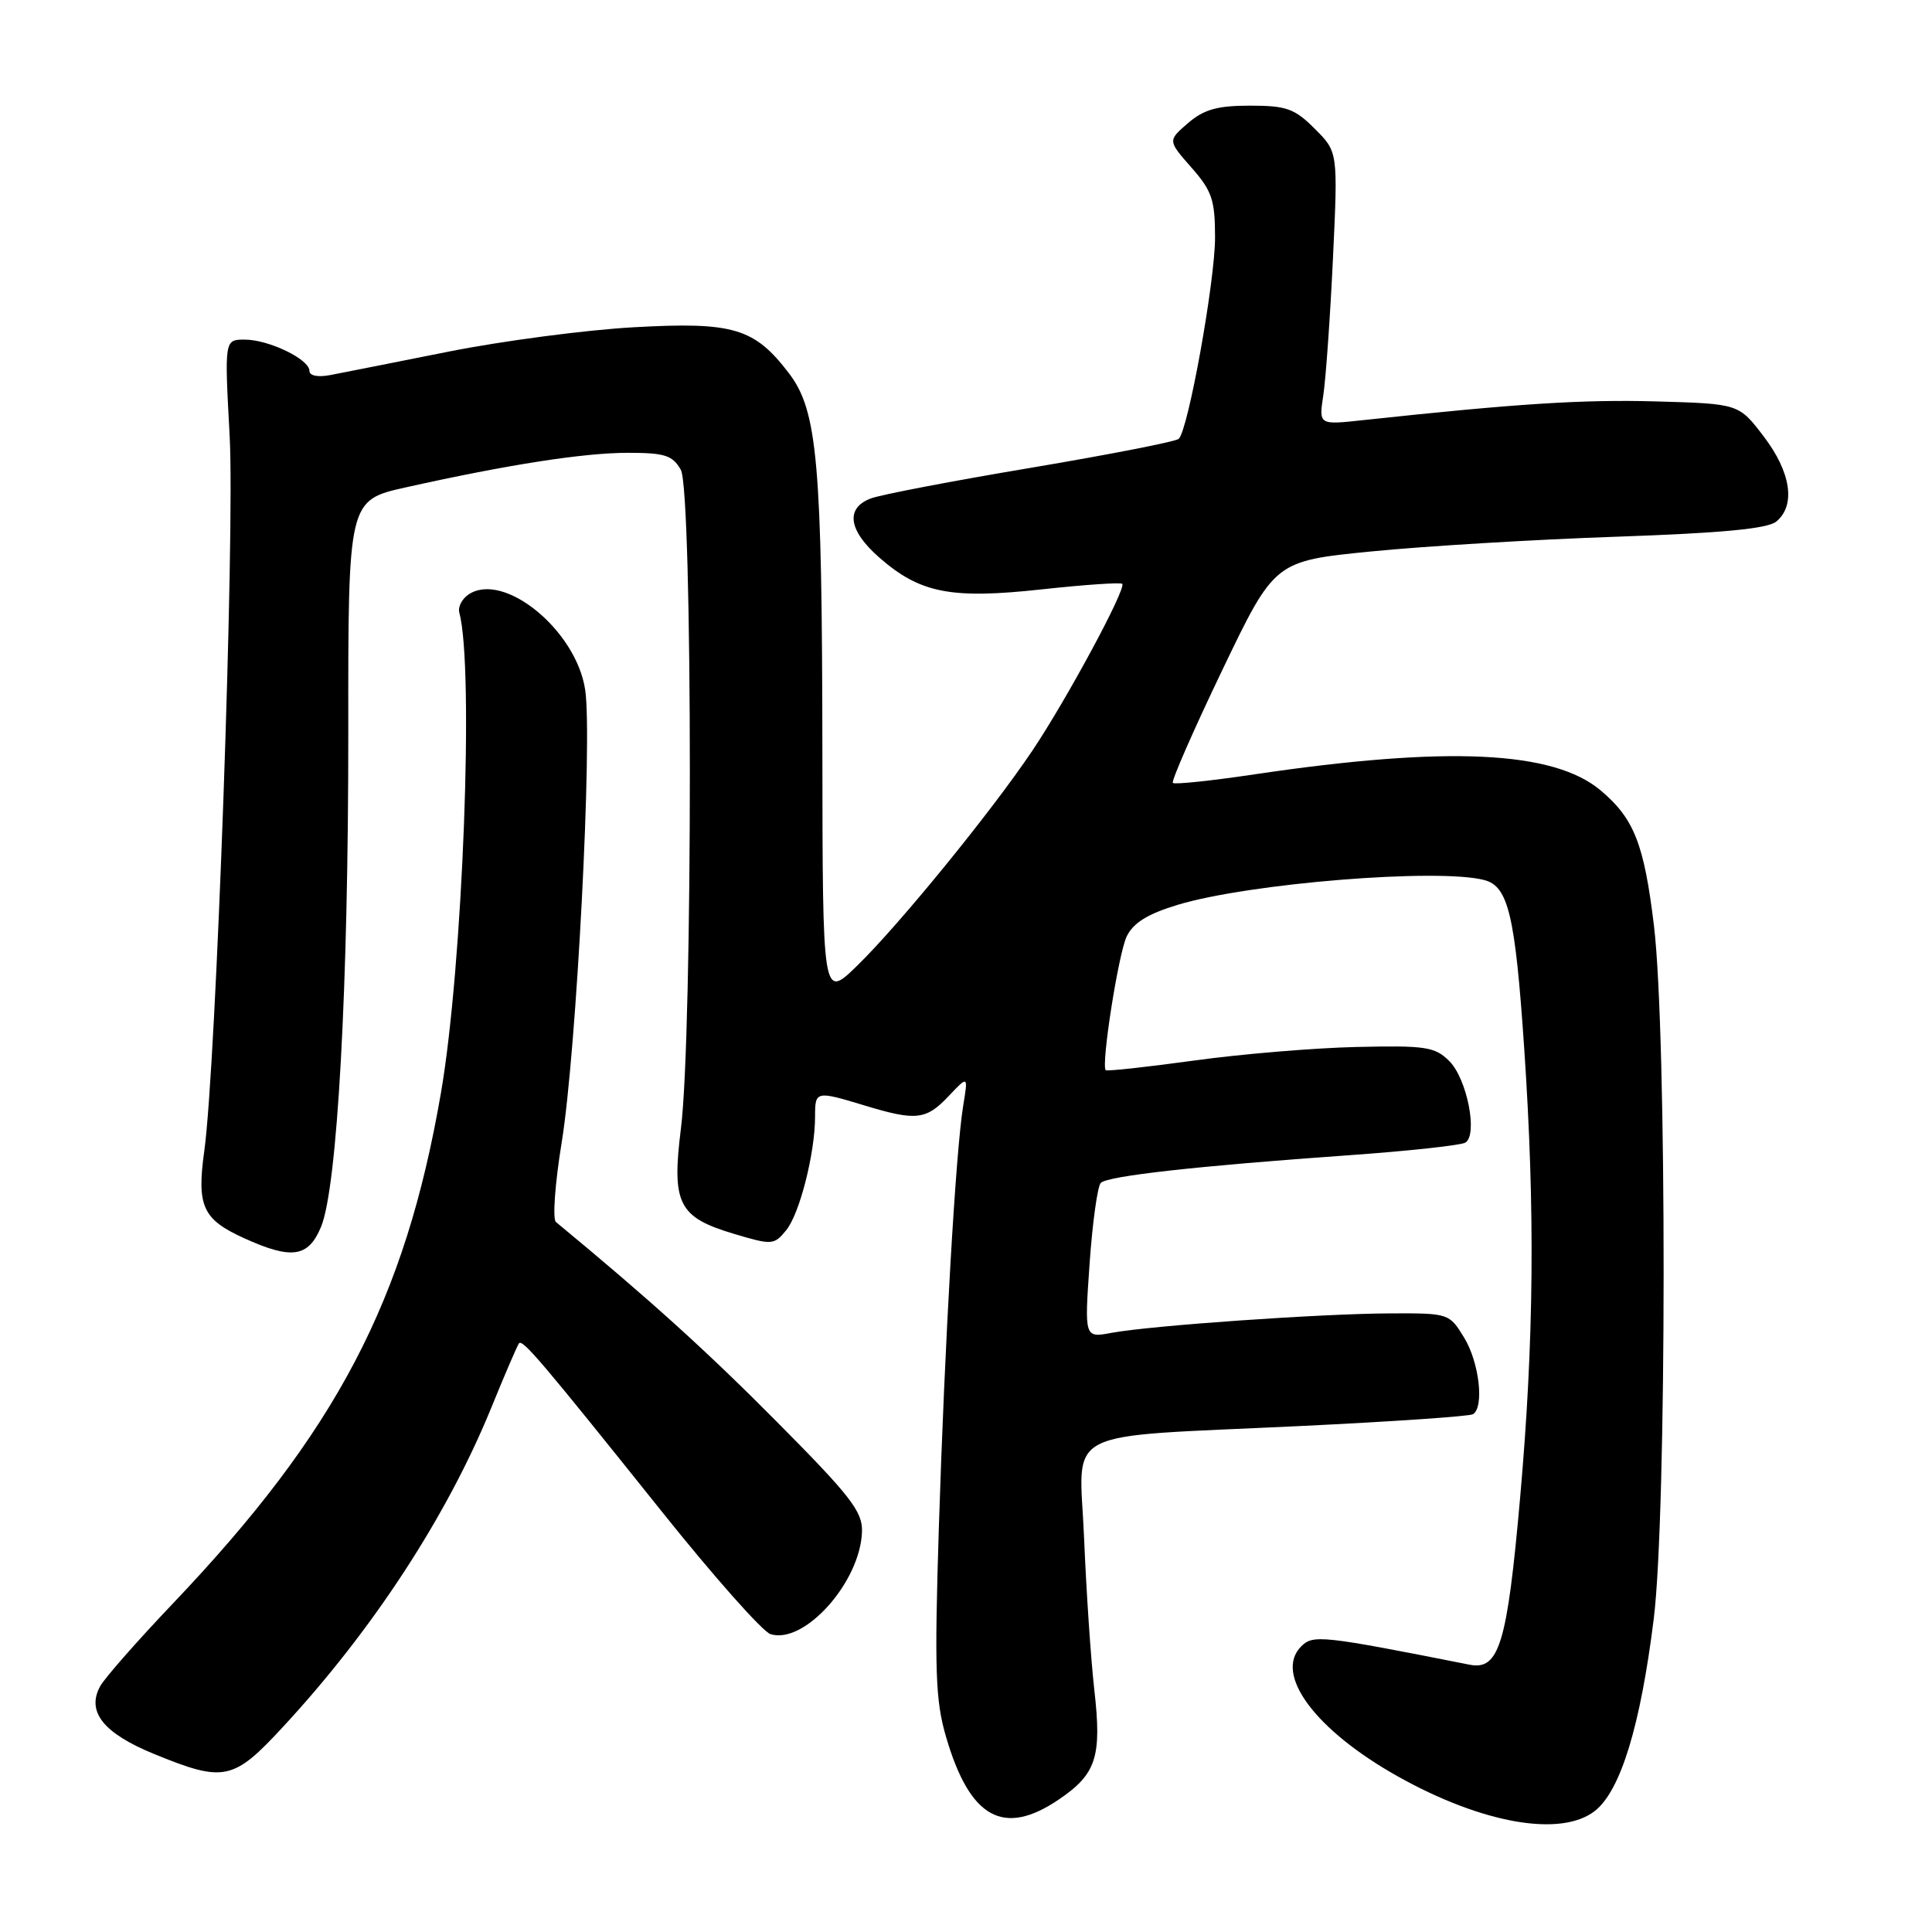 <?xml version="1.0" encoding="UTF-8" standalone="no"?>
<!DOCTYPE svg PUBLIC "-//W3C//DTD SVG 1.1//EN" "http://www.w3.org/Graphics/SVG/1.1/DTD/svg11.dtd" >
<svg xmlns="http://www.w3.org/2000/svg" xmlns:xlink="http://www.w3.org/1999/xlink" version="1.1" viewBox="0 0 256 256">
 <g >
 <path fill="currentColor"
d=" M 211.34 239.95 C 214.74 237.27 217.37 228.68 219.13 214.50 C 220.86 200.62 220.88 136.97 219.16 122.68 C 217.85 111.83 216.53 108.46 212.09 104.73 C 205.84 99.47 191.77 98.82 166.26 102.60 C 160.52 103.46 155.63 103.97 155.41 103.74 C 155.18 103.51 158.12 96.80 161.94 88.83 C 168.89 74.34 168.89 74.34 181.70 73.07 C 188.74 72.37 203.34 71.49 214.13 71.12 C 228.24 70.63 234.22 70.06 235.38 69.10 C 237.97 66.95 237.31 62.56 233.70 57.83 C 230.40 53.50 230.40 53.50 219.45 53.19 C 209.74 52.92 201.07 53.47 180.62 55.67 C 174.75 56.31 174.75 56.31 175.34 52.40 C 175.67 50.26 176.25 42.12 176.62 34.32 C 177.29 20.13 177.29 20.13 174.22 17.07 C 171.54 14.38 170.46 14.00 165.63 14.00 C 161.30 14.00 159.53 14.50 157.42 16.31 C 154.73 18.63 154.73 18.63 157.87 22.20 C 160.60 25.30 161.00 26.50 161.00 31.47 C 161.00 37.26 157.45 56.95 156.19 58.15 C 155.81 58.51 147.01 60.23 136.63 61.98 C 126.25 63.72 116.68 65.55 115.38 66.05 C 112.00 67.33 112.41 70.28 116.48 73.85 C 121.89 78.60 125.97 79.41 137.99 78.10 C 143.67 77.48 148.48 77.15 148.70 77.36 C 149.29 77.95 141.32 92.73 136.77 99.50 C 131.31 107.62 119.18 122.50 113.58 127.96 C 109.00 132.42 109.00 132.42 108.97 99.46 C 108.93 61.24 108.33 54.43 104.54 49.46 C 99.96 43.46 97.17 42.63 84.03 43.36 C 77.69 43.71 66.65 45.16 59.50 46.58 C 52.35 48.01 45.26 49.41 43.75 49.70 C 42.11 50.01 41.00 49.79 41.00 49.14 C 41.00 47.60 35.61 45.00 32.42 45.00 C 29.74 45.00 29.74 45.00 30.43 57.75 C 31.14 70.81 28.64 141.17 27.07 152.50 C 26.05 159.82 26.85 161.57 32.33 164.06 C 38.64 166.93 40.85 166.61 42.53 162.59 C 44.71 157.36 46.17 130.82 46.15 96.89 C 46.13 66.28 46.13 66.28 53.81 64.57 C 67.37 61.55 77.35 60.00 83.21 60.00 C 88.09 60.00 89.12 60.33 90.21 62.25 C 91.80 65.02 91.81 136.87 90.23 149.50 C 88.98 159.50 89.88 161.29 97.25 163.49 C 102.31 165.00 102.56 164.98 104.17 163.02 C 105.96 160.83 108.00 152.79 108.00 147.95 C 108.00 144.54 108.09 144.52 114.59 146.49 C 121.38 148.55 122.72 148.40 125.69 145.25 C 128.29 142.50 128.29 142.50 127.63 146.50 C 126.64 152.52 125.18 177.81 124.40 202.50 C 123.81 221.29 123.95 225.32 125.34 230.09 C 128.50 240.95 132.96 243.43 140.32 238.43 C 145.28 235.06 146.01 232.79 145.00 223.89 C 144.54 219.83 143.94 210.82 143.65 203.87 C 143.04 188.90 139.92 190.52 172.43 188.95 C 184.49 188.37 194.73 187.67 195.18 187.39 C 196.69 186.45 196.01 180.53 194.01 177.25 C 192.05 174.03 191.96 174.00 184.26 174.03 C 175.10 174.06 152.41 175.65 147.28 176.61 C 143.69 177.28 143.69 177.28 144.38 167.40 C 144.76 161.97 145.43 157.17 145.86 156.74 C 146.78 155.82 158.59 154.50 178.80 153.07 C 186.67 152.51 193.58 151.76 194.17 151.40 C 195.85 150.36 194.39 142.94 192.04 140.60 C 190.13 138.70 188.93 138.52 179.71 138.73 C 174.09 138.86 164.39 139.67 158.13 140.54 C 151.88 141.40 146.65 141.97 146.51 141.80 C 145.89 141.07 148.20 126.36 149.29 124.09 C 150.16 122.29 152.05 121.11 156.00 119.91 C 165.47 117.03 190.66 115.00 196.71 116.62 C 199.86 117.46 200.77 121.30 201.96 138.83 C 203.42 160.34 203.27 177.61 201.42 198.50 C 199.71 217.84 198.64 221.36 194.72 220.58 C 175.13 216.70 173.99 216.58 172.42 218.15 C 168.75 221.82 174.29 229.27 185.25 235.40 C 196.44 241.66 206.86 243.47 211.34 239.95 Z  M 37.49 228.83 C 49.41 215.96 59.24 200.89 65.11 186.50 C 66.90 182.10 68.55 178.28 68.76 178.01 C 69.24 177.40 71.66 180.25 87.63 200.21 C 94.54 208.86 101.05 216.20 102.09 216.53 C 106.58 217.95 114.03 209.60 114.22 202.92 C 114.30 200.29 112.66 198.18 102.90 188.36 C 93.58 178.96 86.04 172.15 73.66 161.92 C 73.20 161.53 73.54 156.79 74.43 151.36 C 76.39 139.29 78.53 98.04 77.54 91.41 C 76.36 83.52 66.77 75.67 62.10 78.76 C 61.22 79.34 60.66 80.42 60.86 81.16 C 62.84 88.46 61.32 128.06 58.43 144.80 C 53.68 172.36 44.57 189.71 22.94 212.44 C 18.20 217.42 13.85 222.37 13.27 223.44 C 11.43 226.80 13.70 229.66 20.39 232.40 C 29.69 236.21 30.90 235.96 37.49 228.83 Z "/>
</g>
</svg>